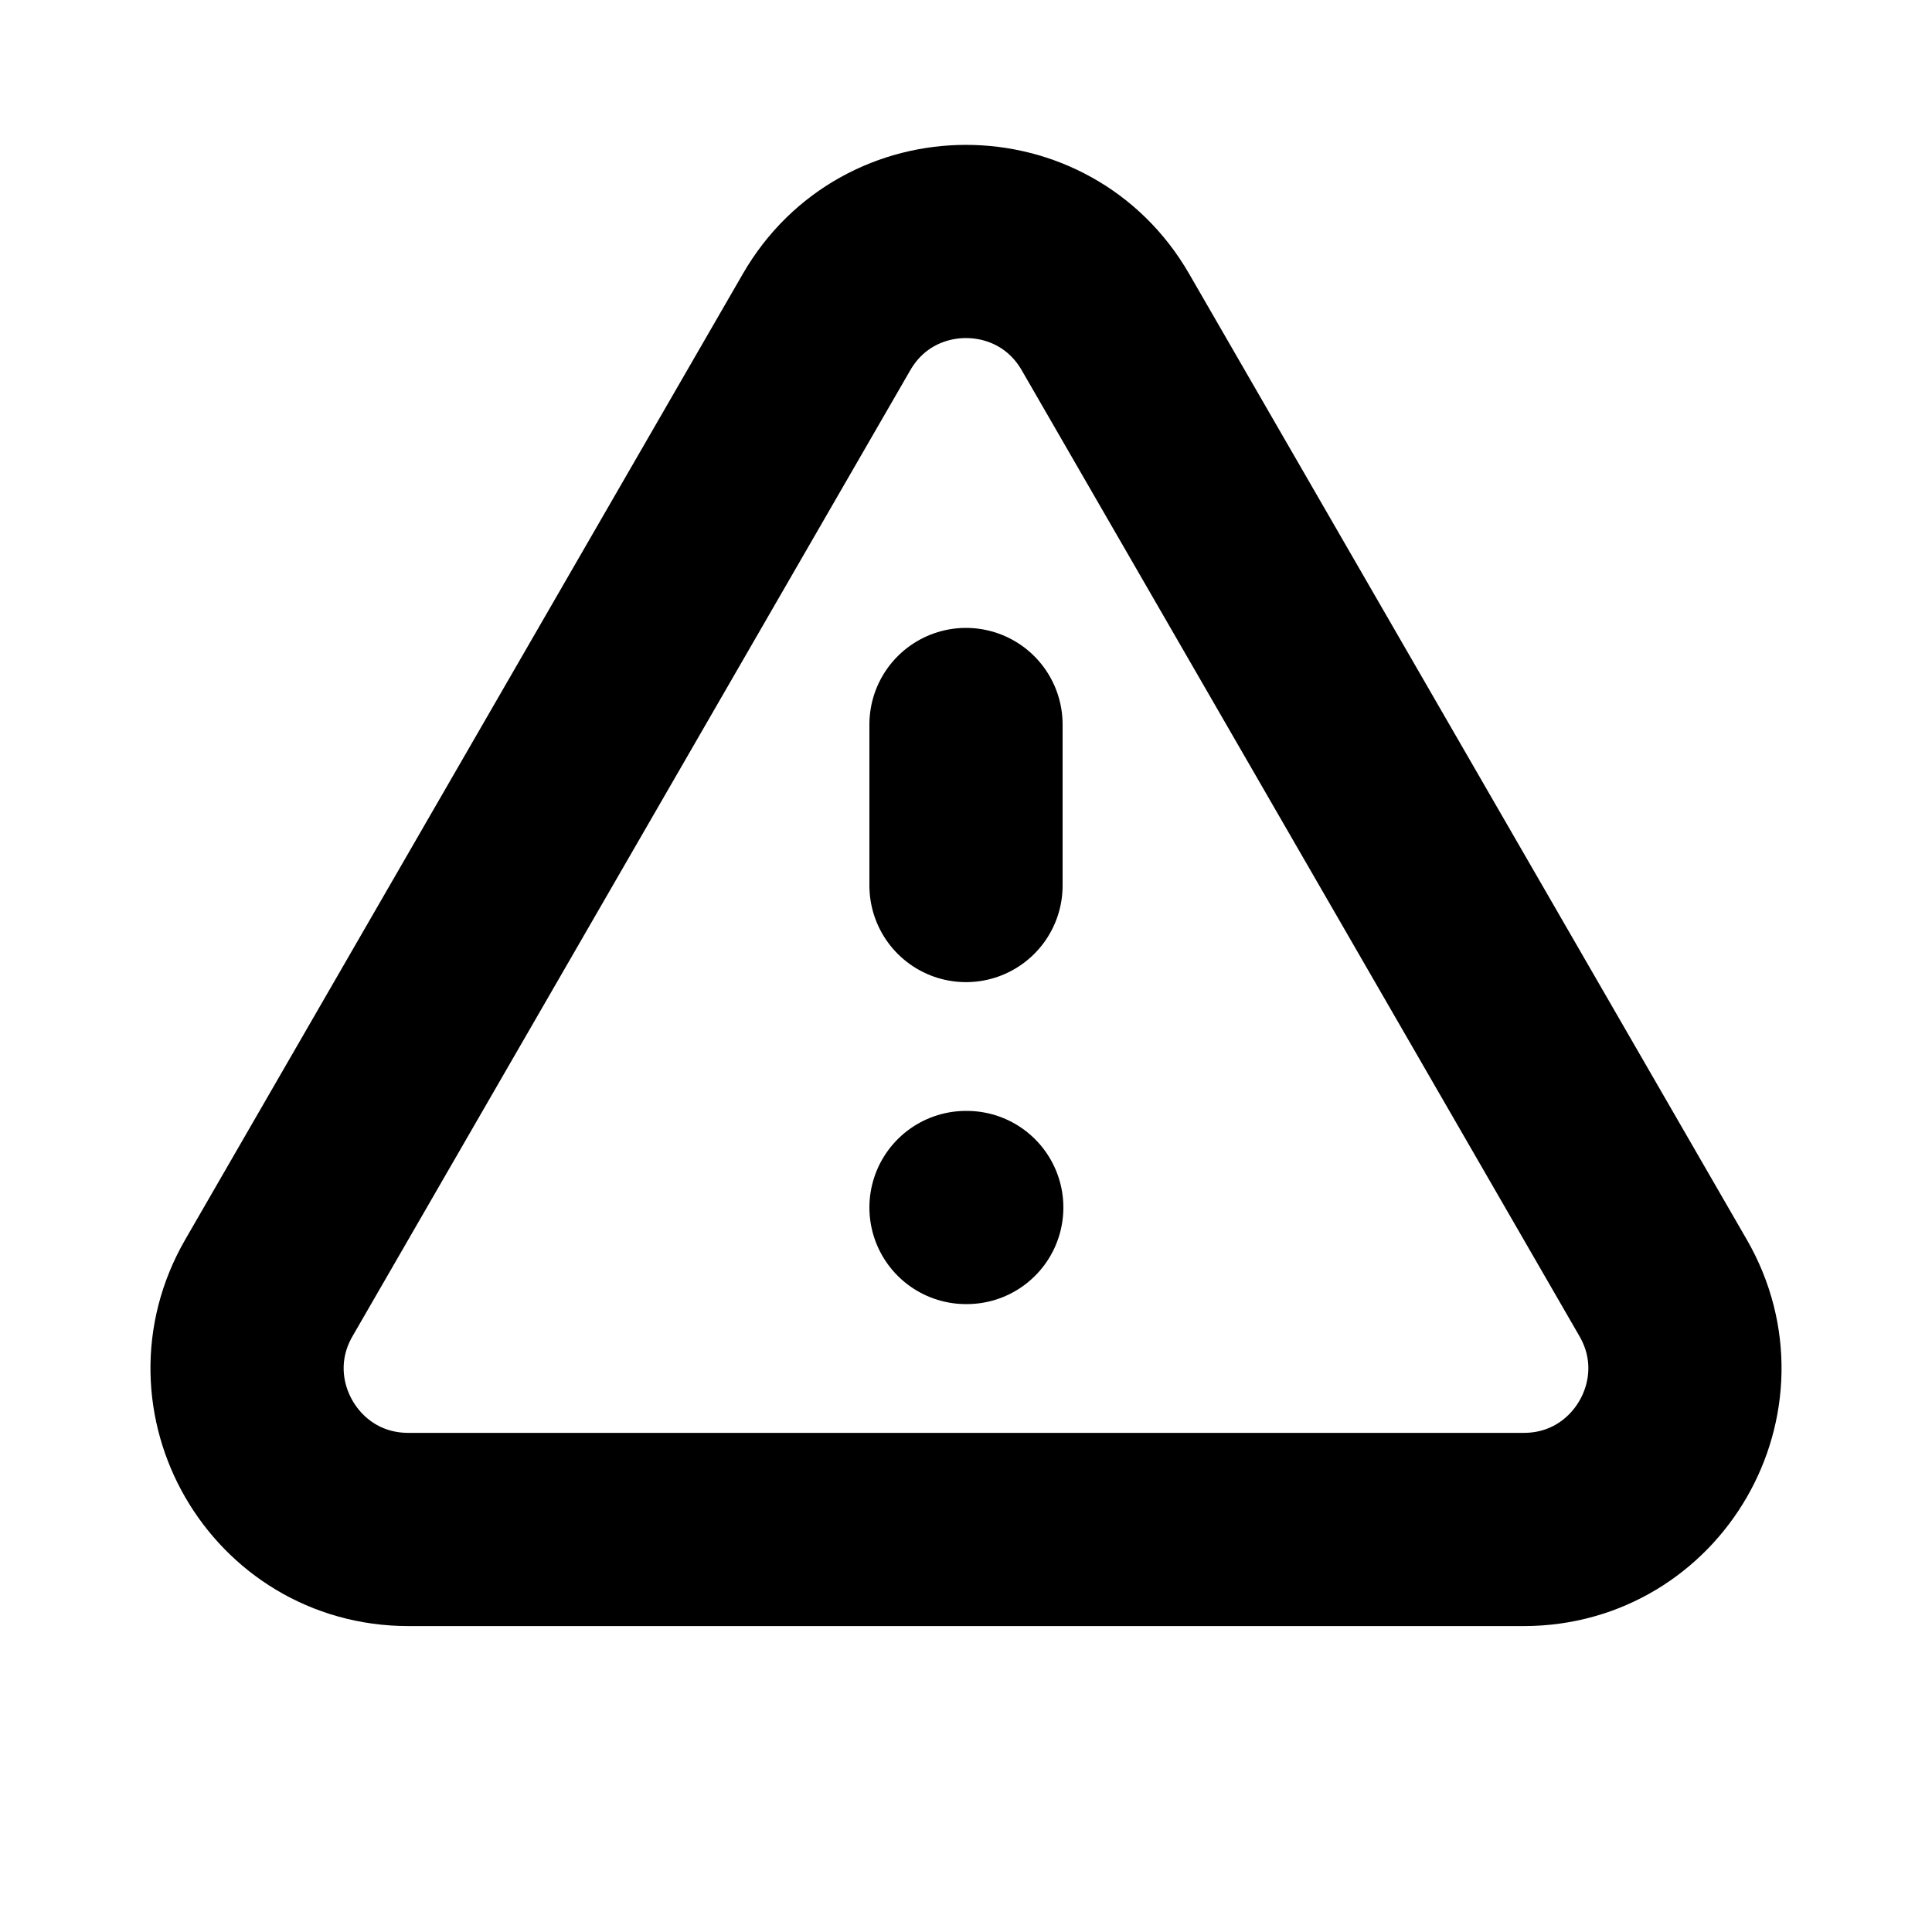 <svg width="20" height="20" viewBox="0 0 20 20" fill="none" xmlns="http://www.w3.org/2000/svg">
<path d="M10 7.5V9.167M10 12.5H10.008M4.227 15.833H15.774C17.056 15.833 17.858 14.444 17.217 13.333L11.443 3.333C10.802 2.222 9.198 2.222 8.557 3.333L2.783 13.333C2.142 14.444 2.944 15.833 4.227 15.833Z" stroke="currentColor" stroke-width="2" stroke-linecap="round" stroke-linejoin="round"/>
</svg>
